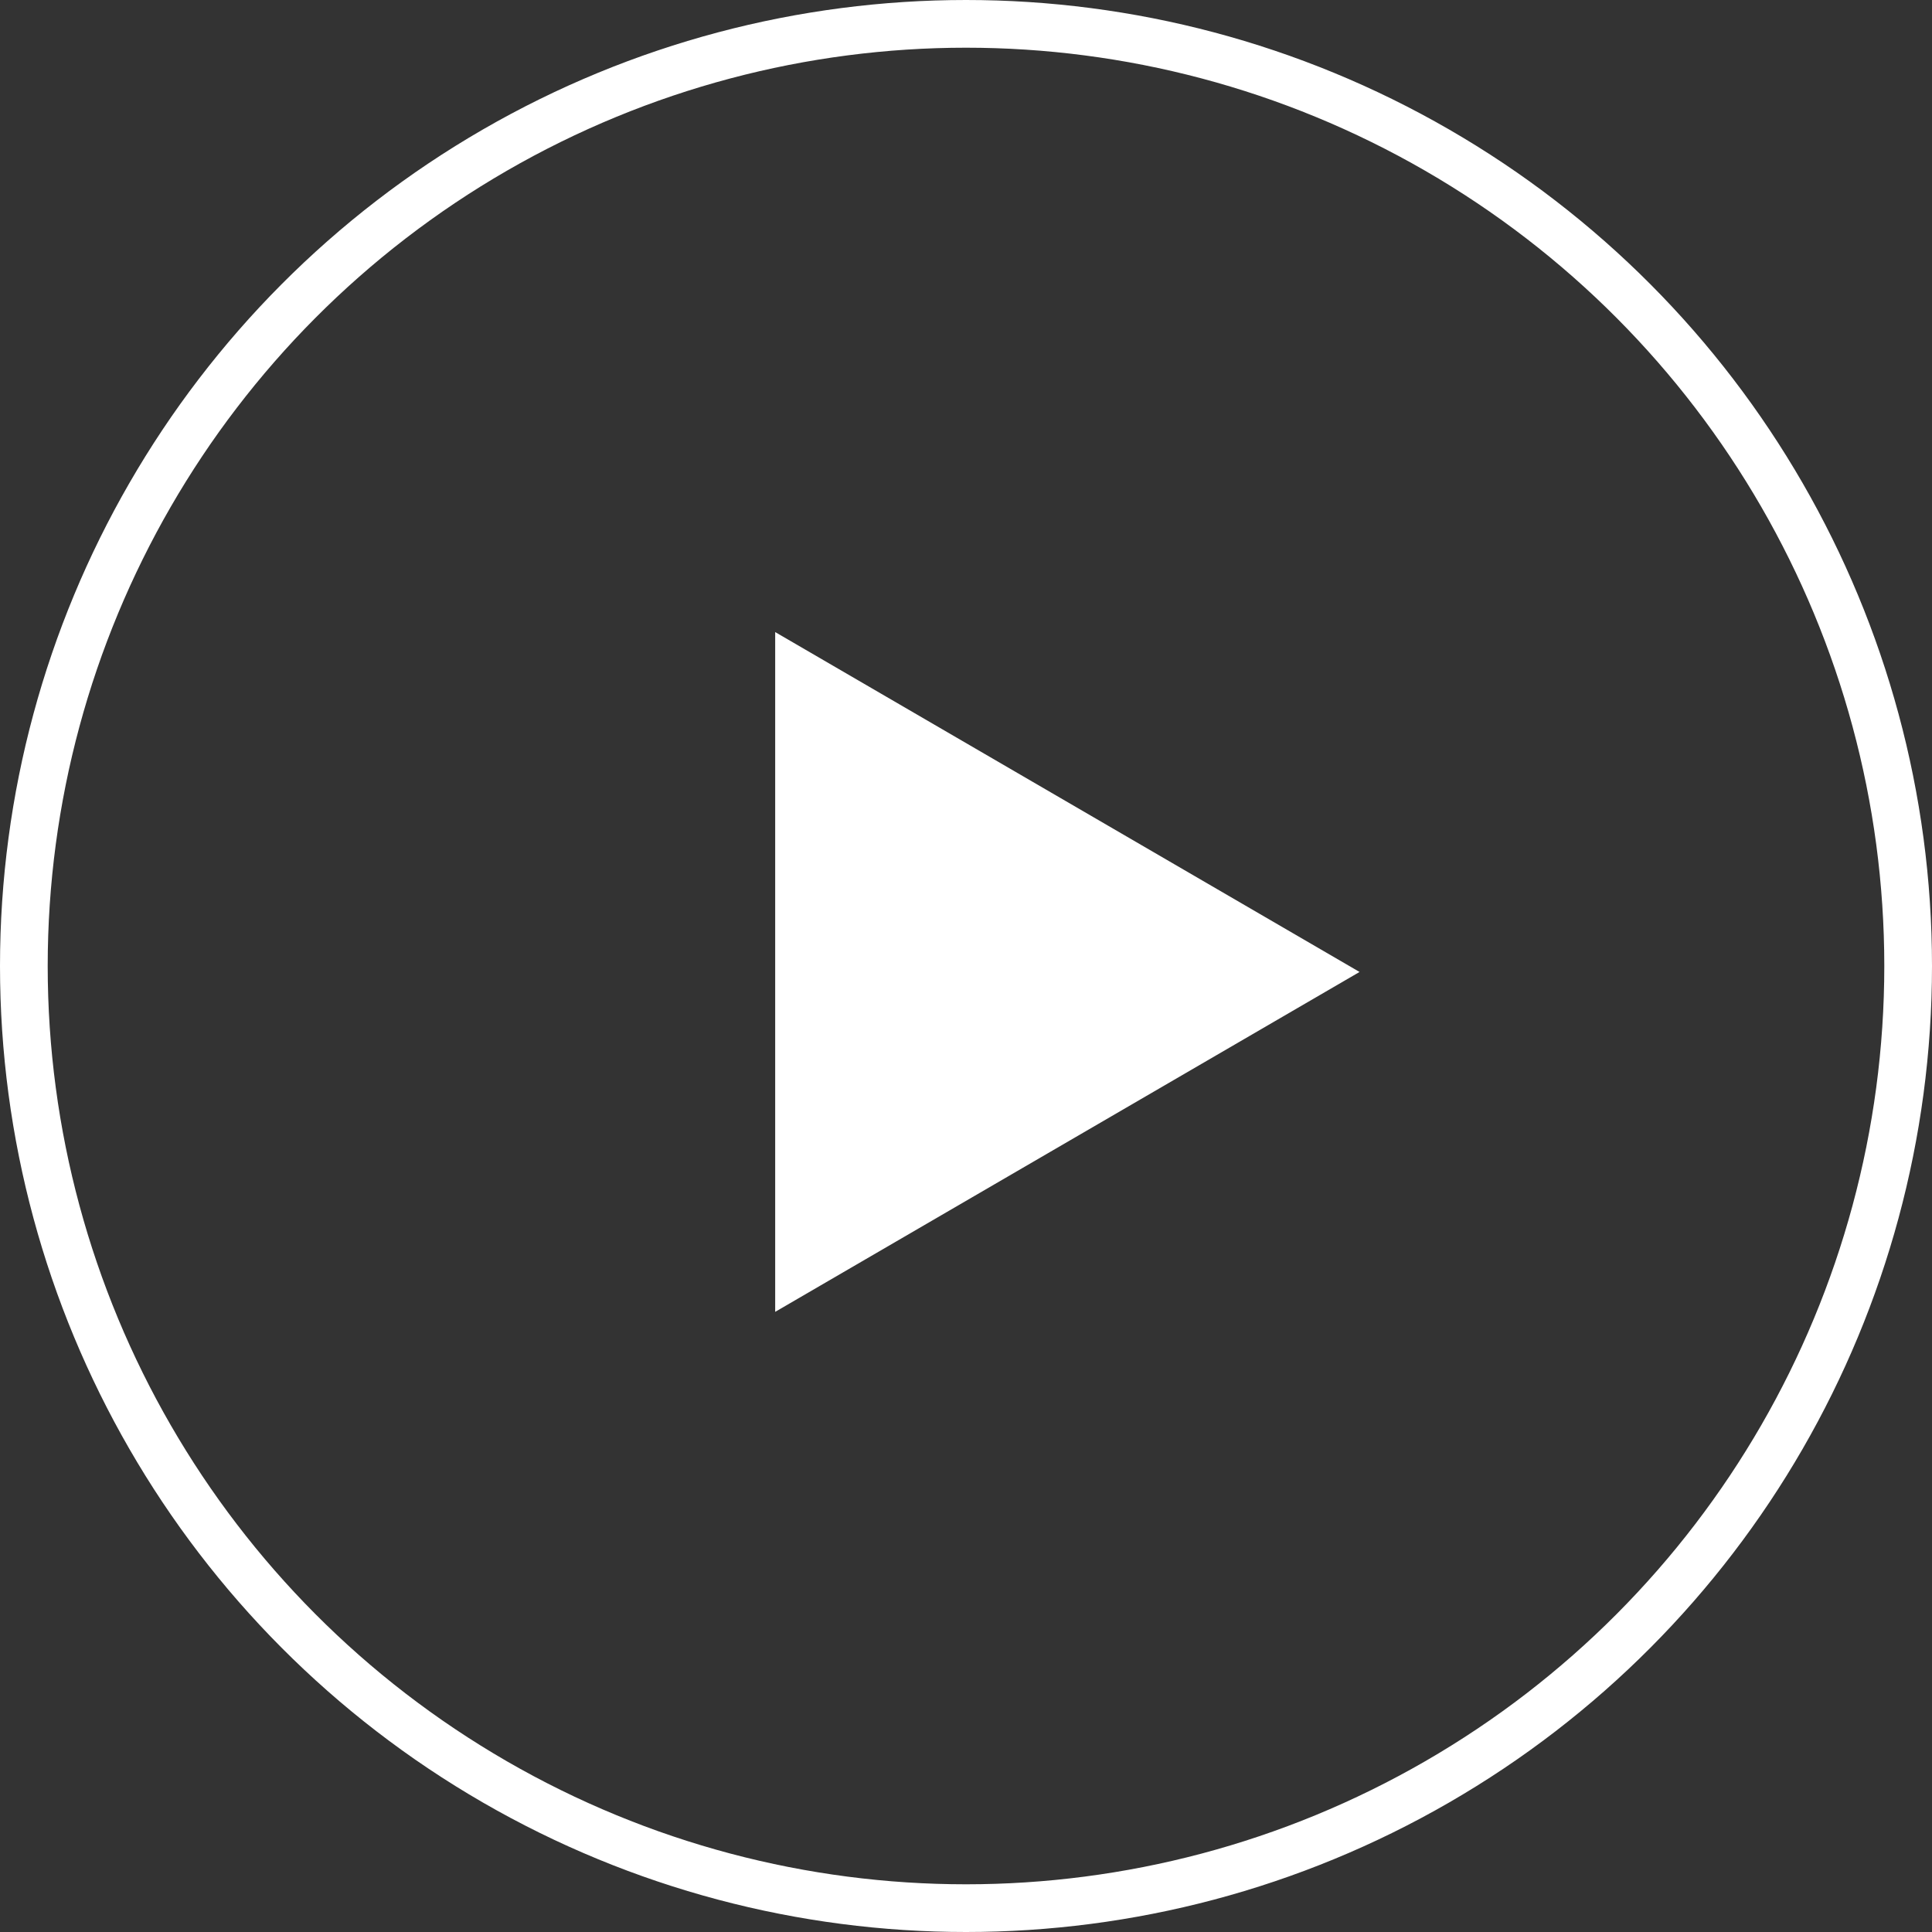 <svg xmlns="http://www.w3.org/2000/svg" width="162" height="162" viewBox="0 0 162 162"><rect x="0" y="0" width="162" height="162" fill="#333333" stroke="none"/><g transform="translate(-834 -276)"><g transform="translate(834 276)" fill="none" stroke="#fff" stroke-width="4"><circle cx="81" cy="81" r="81" stroke="none"/><circle cx="81" cy="81" r="79" fill="none"/></g><path d="M28.5,0,57,49H0Z" transform="translate(948 329) rotate(90)" fill="#fff"/></g></svg>